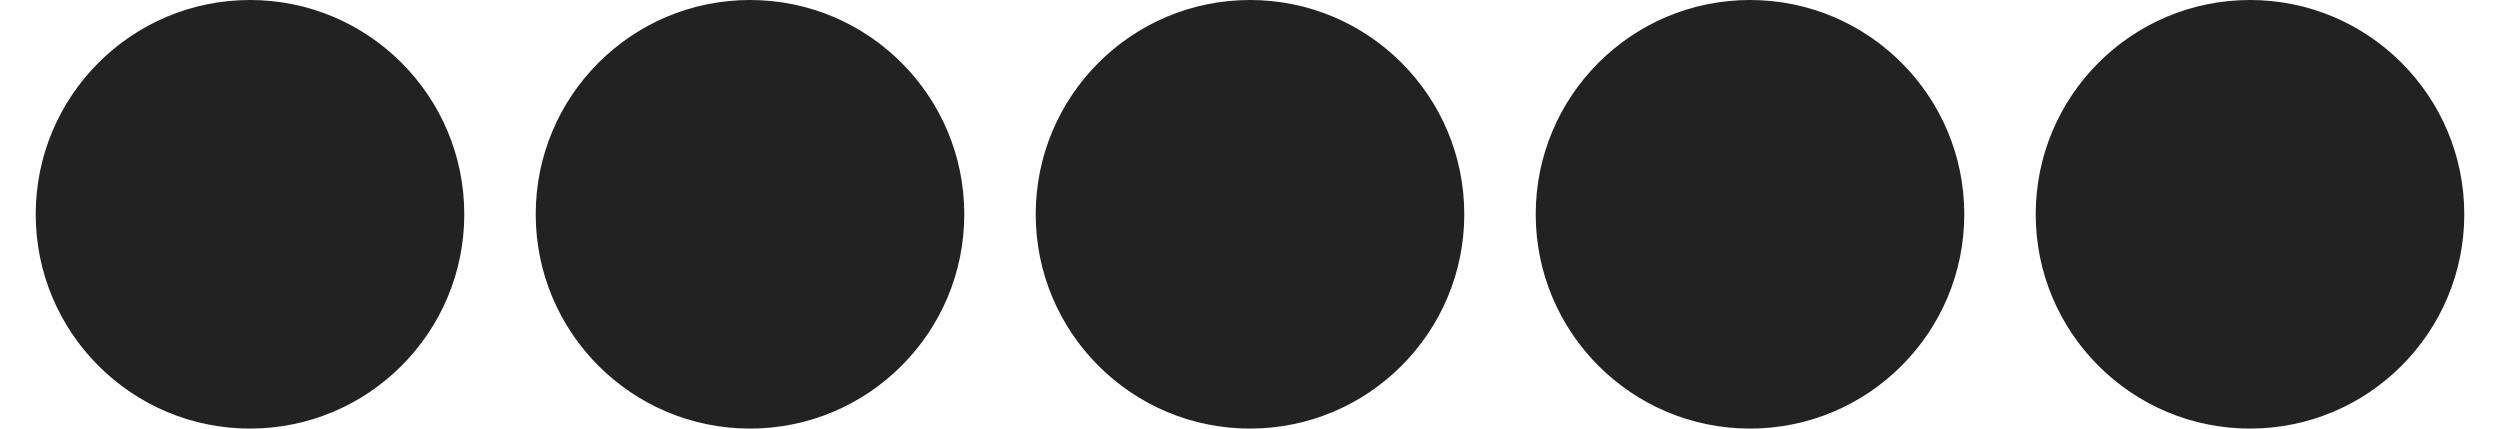 <svg width="350" height="60" viewBox="0 0 350 60" fill="none" xmlns="http://www.w3.org/2000/svg">
<circle cx="35" cy="30" r="30" fill="#222222"/>
<circle cx="105" cy="30" r="30" fill="#222222"/>
<circle cx="175" cy="30" r="30" fill="#222222"/>
<circle cx="315" cy="30" r="30" fill="#222222"/>
<circle cx="245" cy="30" r="30" fill="#222222"/>
</svg>
